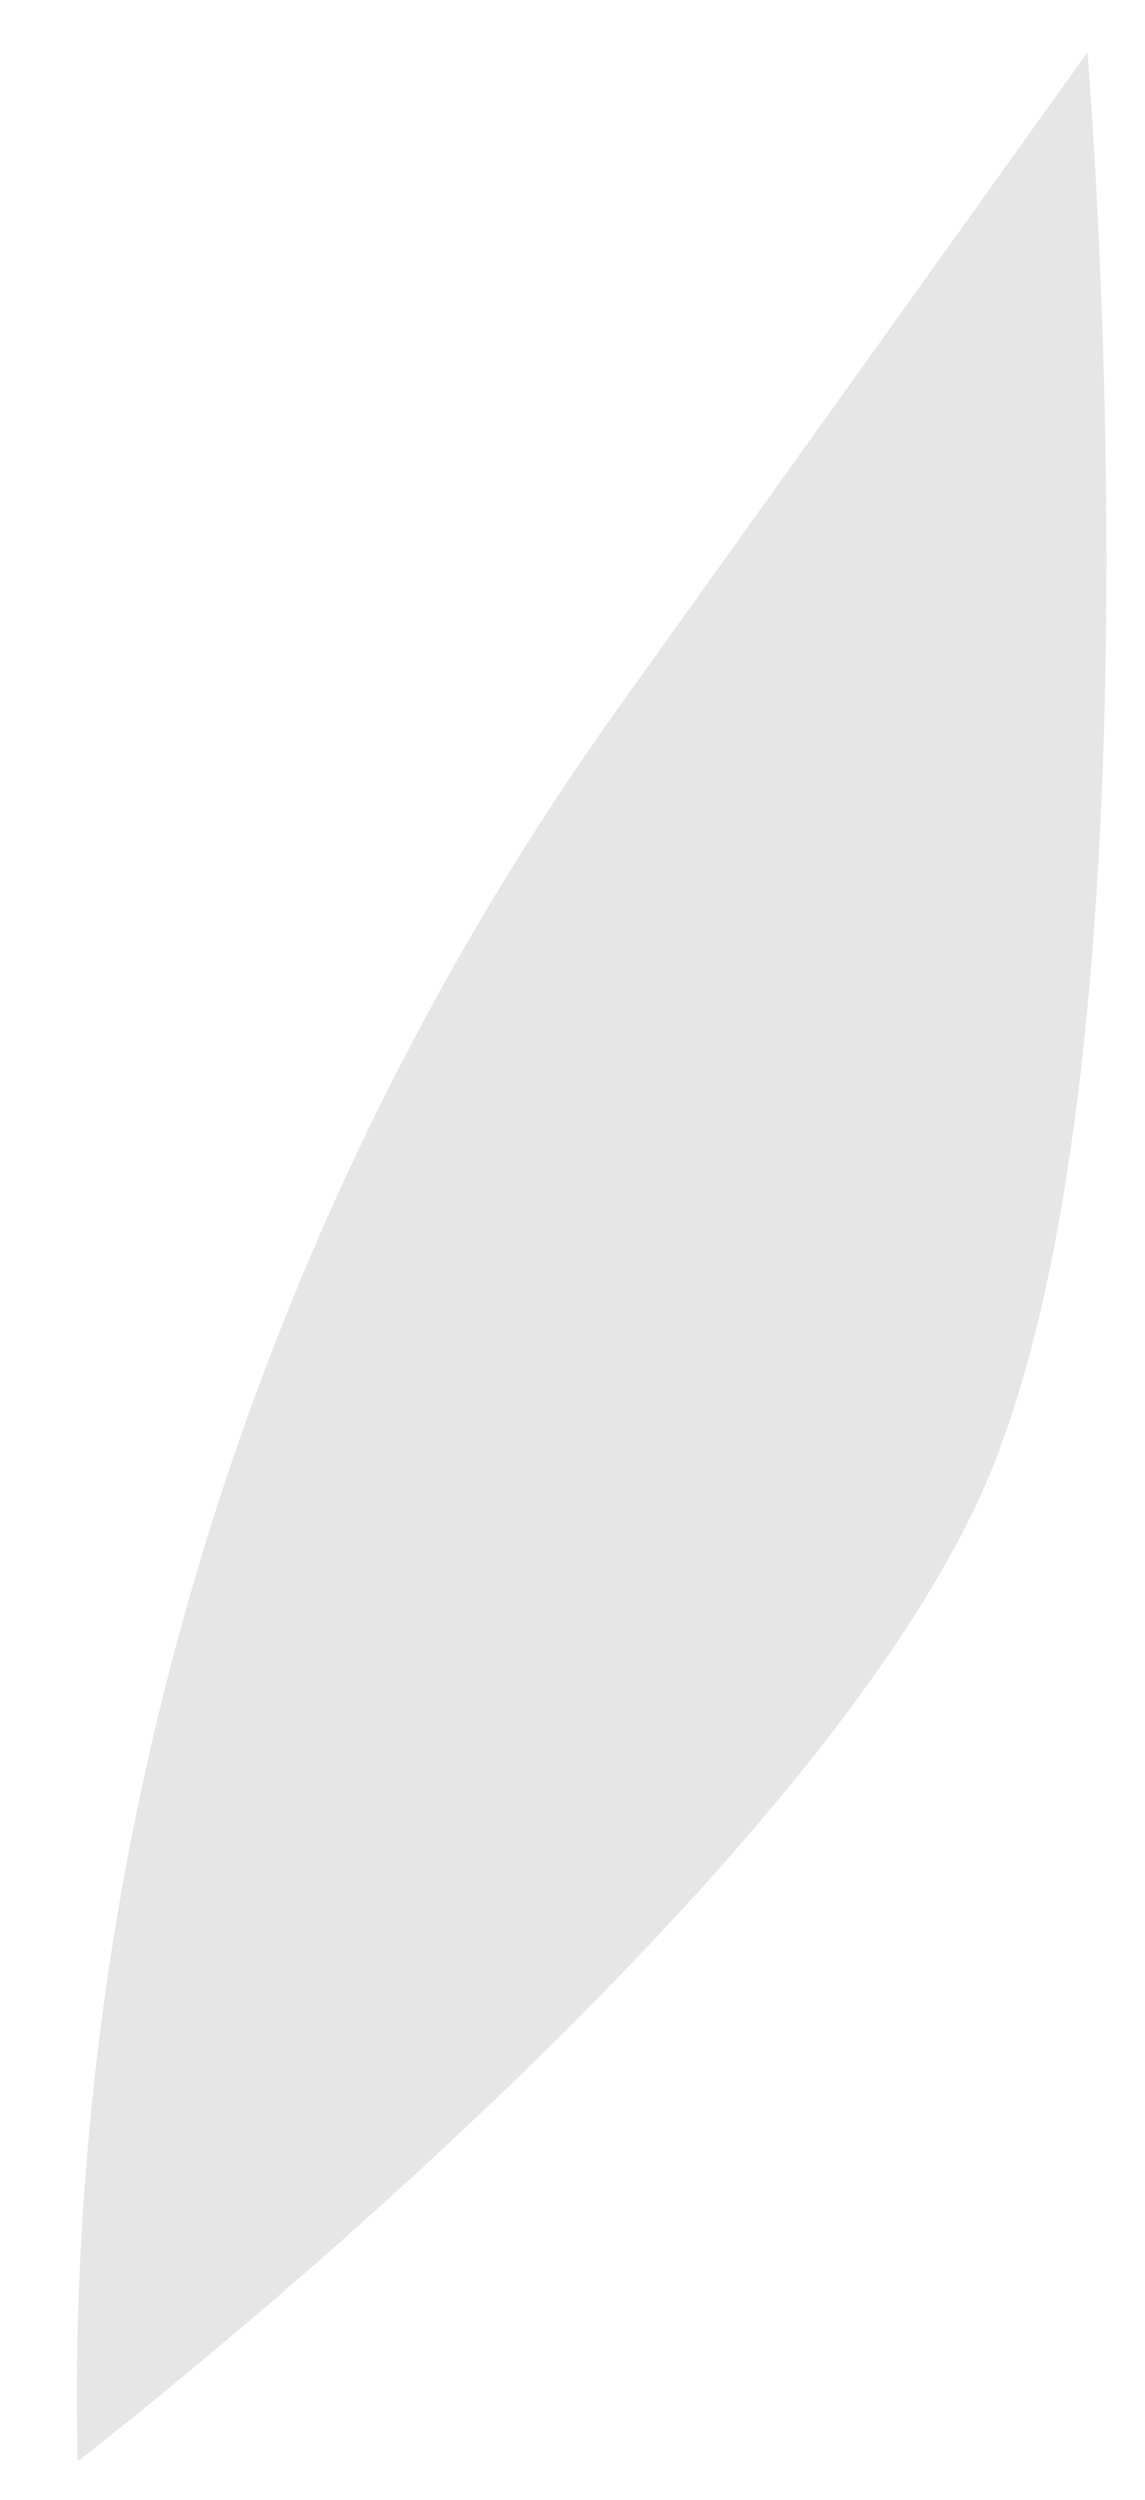 <svg width="11" height="24" viewBox="0 0 11 24" fill="none" xmlns="http://www.w3.org/2000/svg">
<path opacity="0.1" d="M10.447 0.502L5.865 6.902C2.411 11.787 0.617 17.651 0.745 23.632C0.745 23.632 7.401 18.512 9.346 14.518C11.292 10.524 10.447 0.502 10.447 0.502Z" fill="black"/>
</svg>
